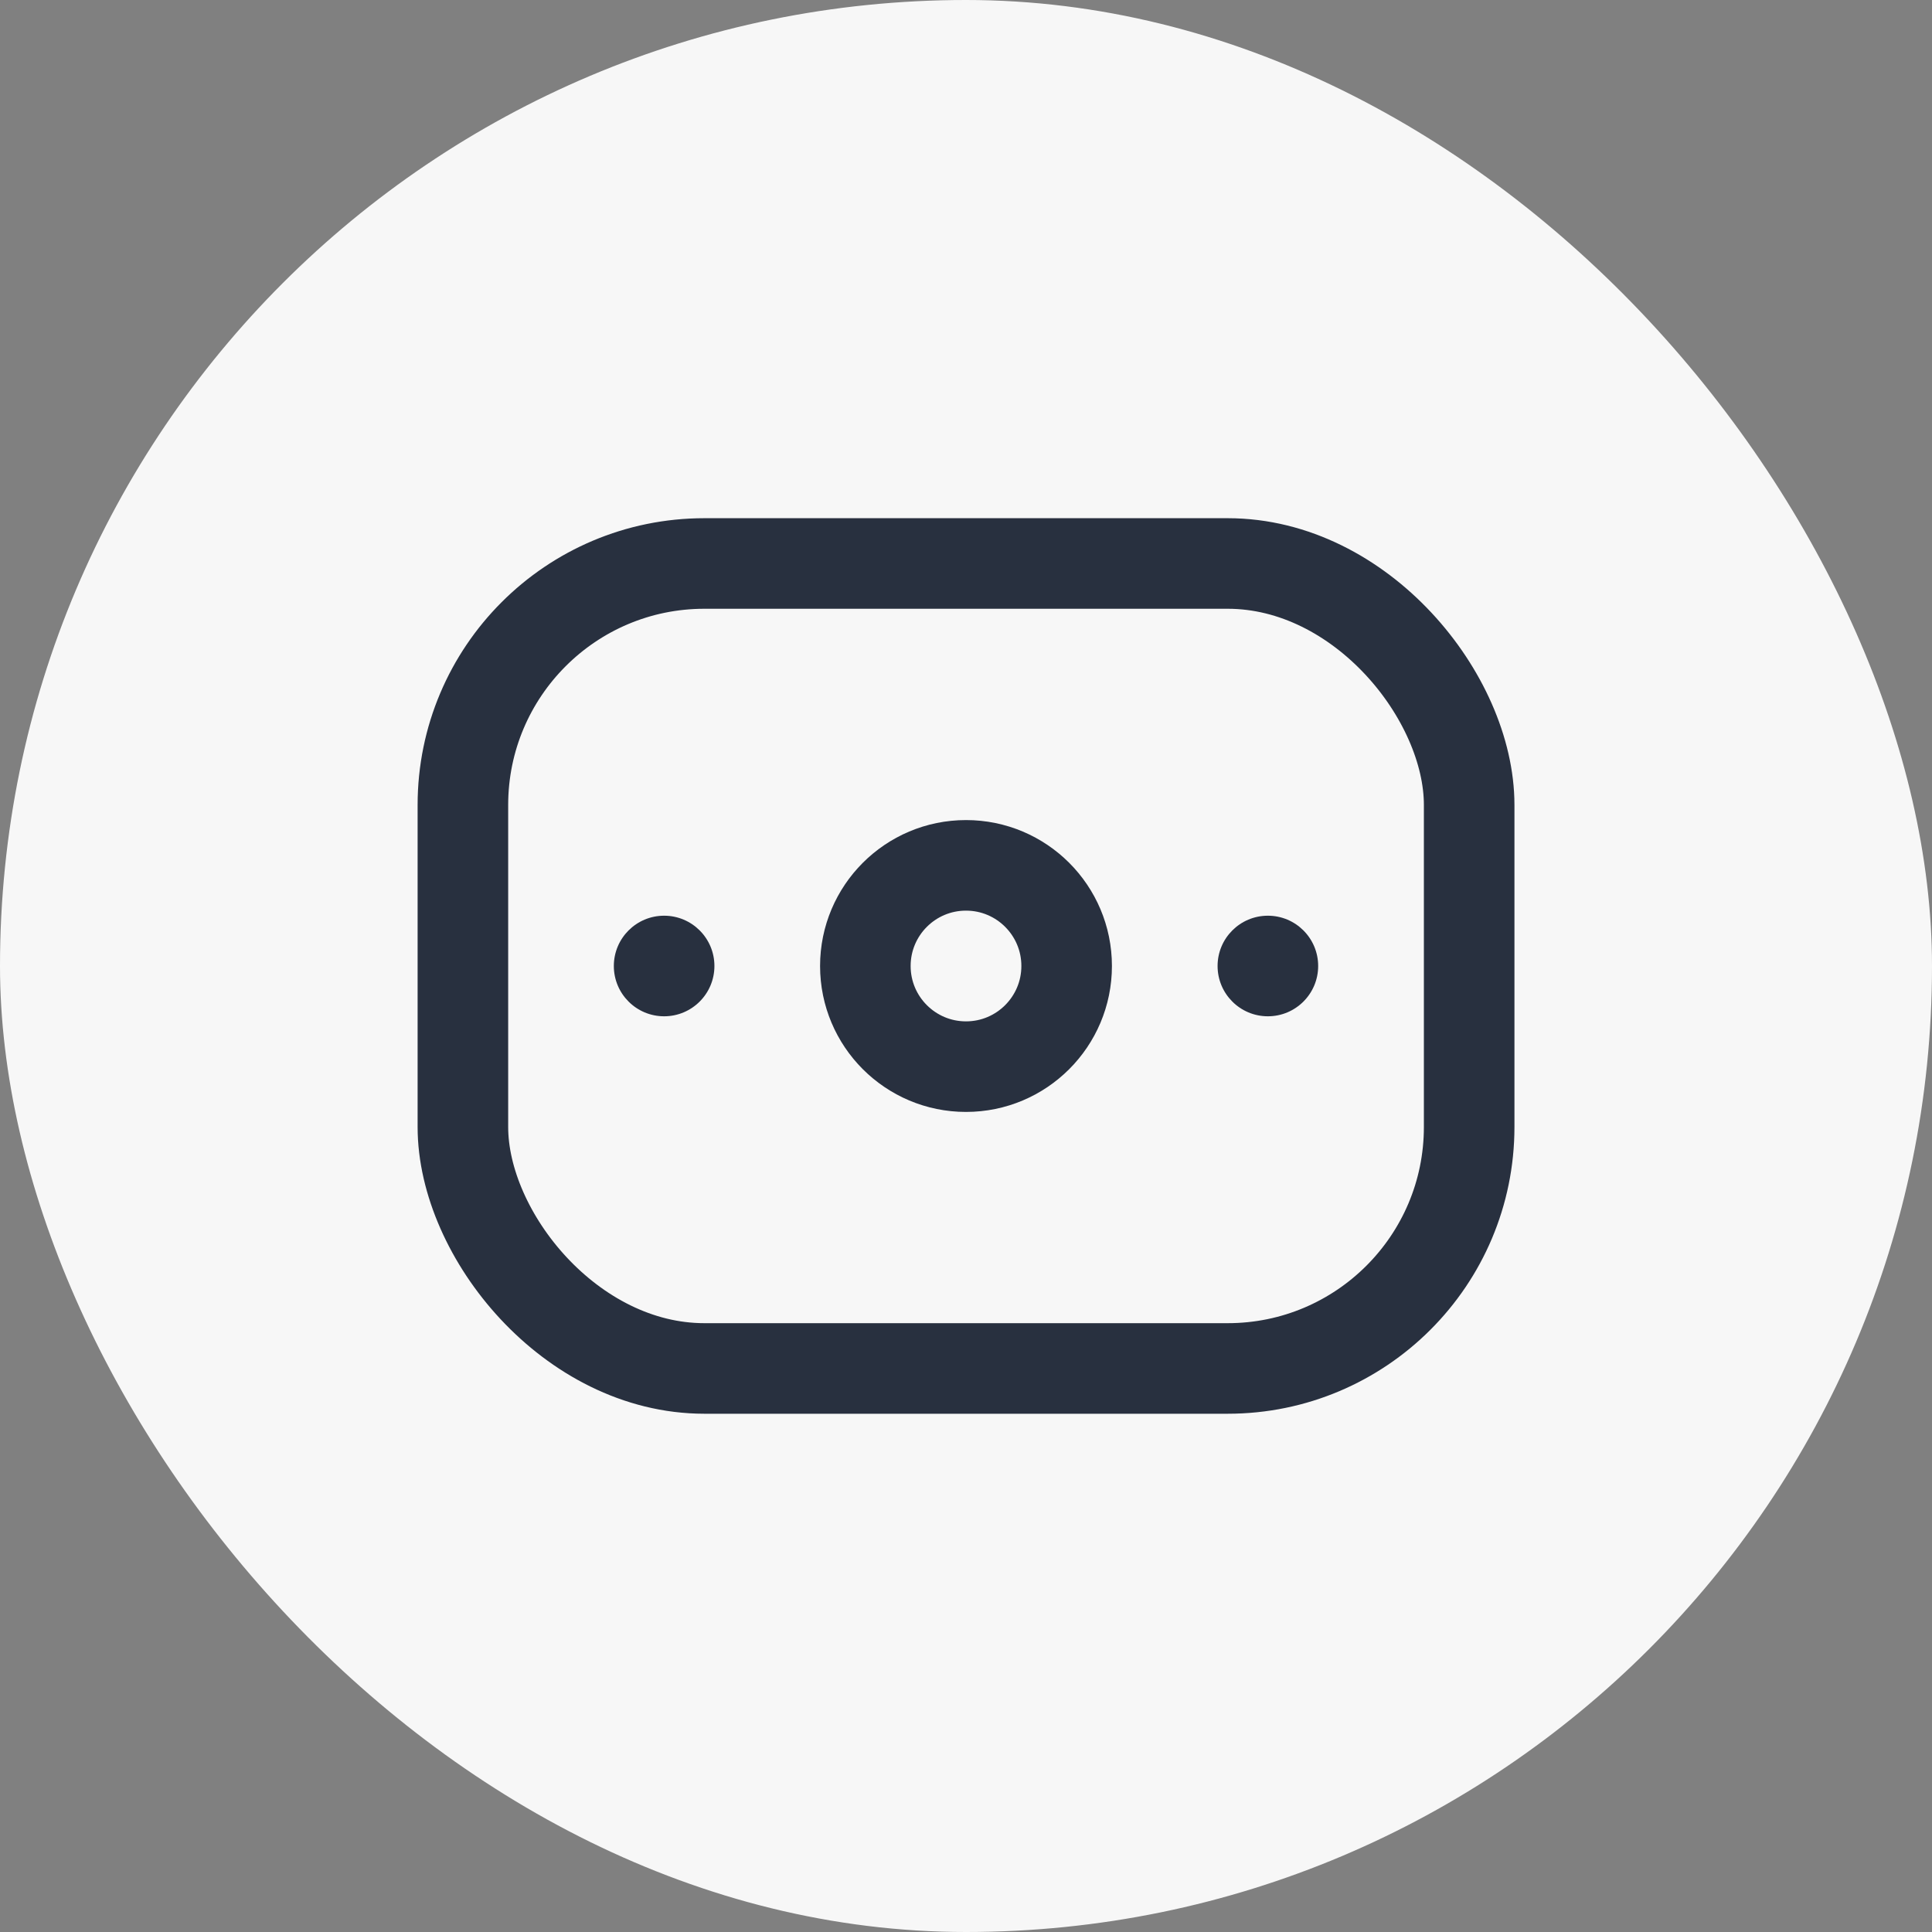 <svg width="32" height="32" viewBox="0 0 32 32" fill="none" xmlns="http://www.w3.org/2000/svg">
<rect x="0" y="0" width="32" height="32" fill="#808080" stroke="none"/>
<rect width="32" height="32" rx="16" fill="#F7F7F7"/>
<rect x="7.667" y="9.333" width="16.667" height="13.333" rx="4" stroke="#28303F" stroke-width="1.5"/>
<circle cx="1.667" cy="1.667" r="1.667" transform="matrix(1 0 0 -1 14.333 17.667)" stroke="#28303F" stroke-width="1.5"/>
<circle cx="0.833" cy="0.833" r="0.833" transform="matrix(1 0 0 -1 20.167 16.833)" fill="#28303F"/>
<circle cx="0.833" cy="0.833" r="0.833" transform="matrix(1 0 0 -1 10.167 16.833)" fill="#28303F"/>
</svg>
